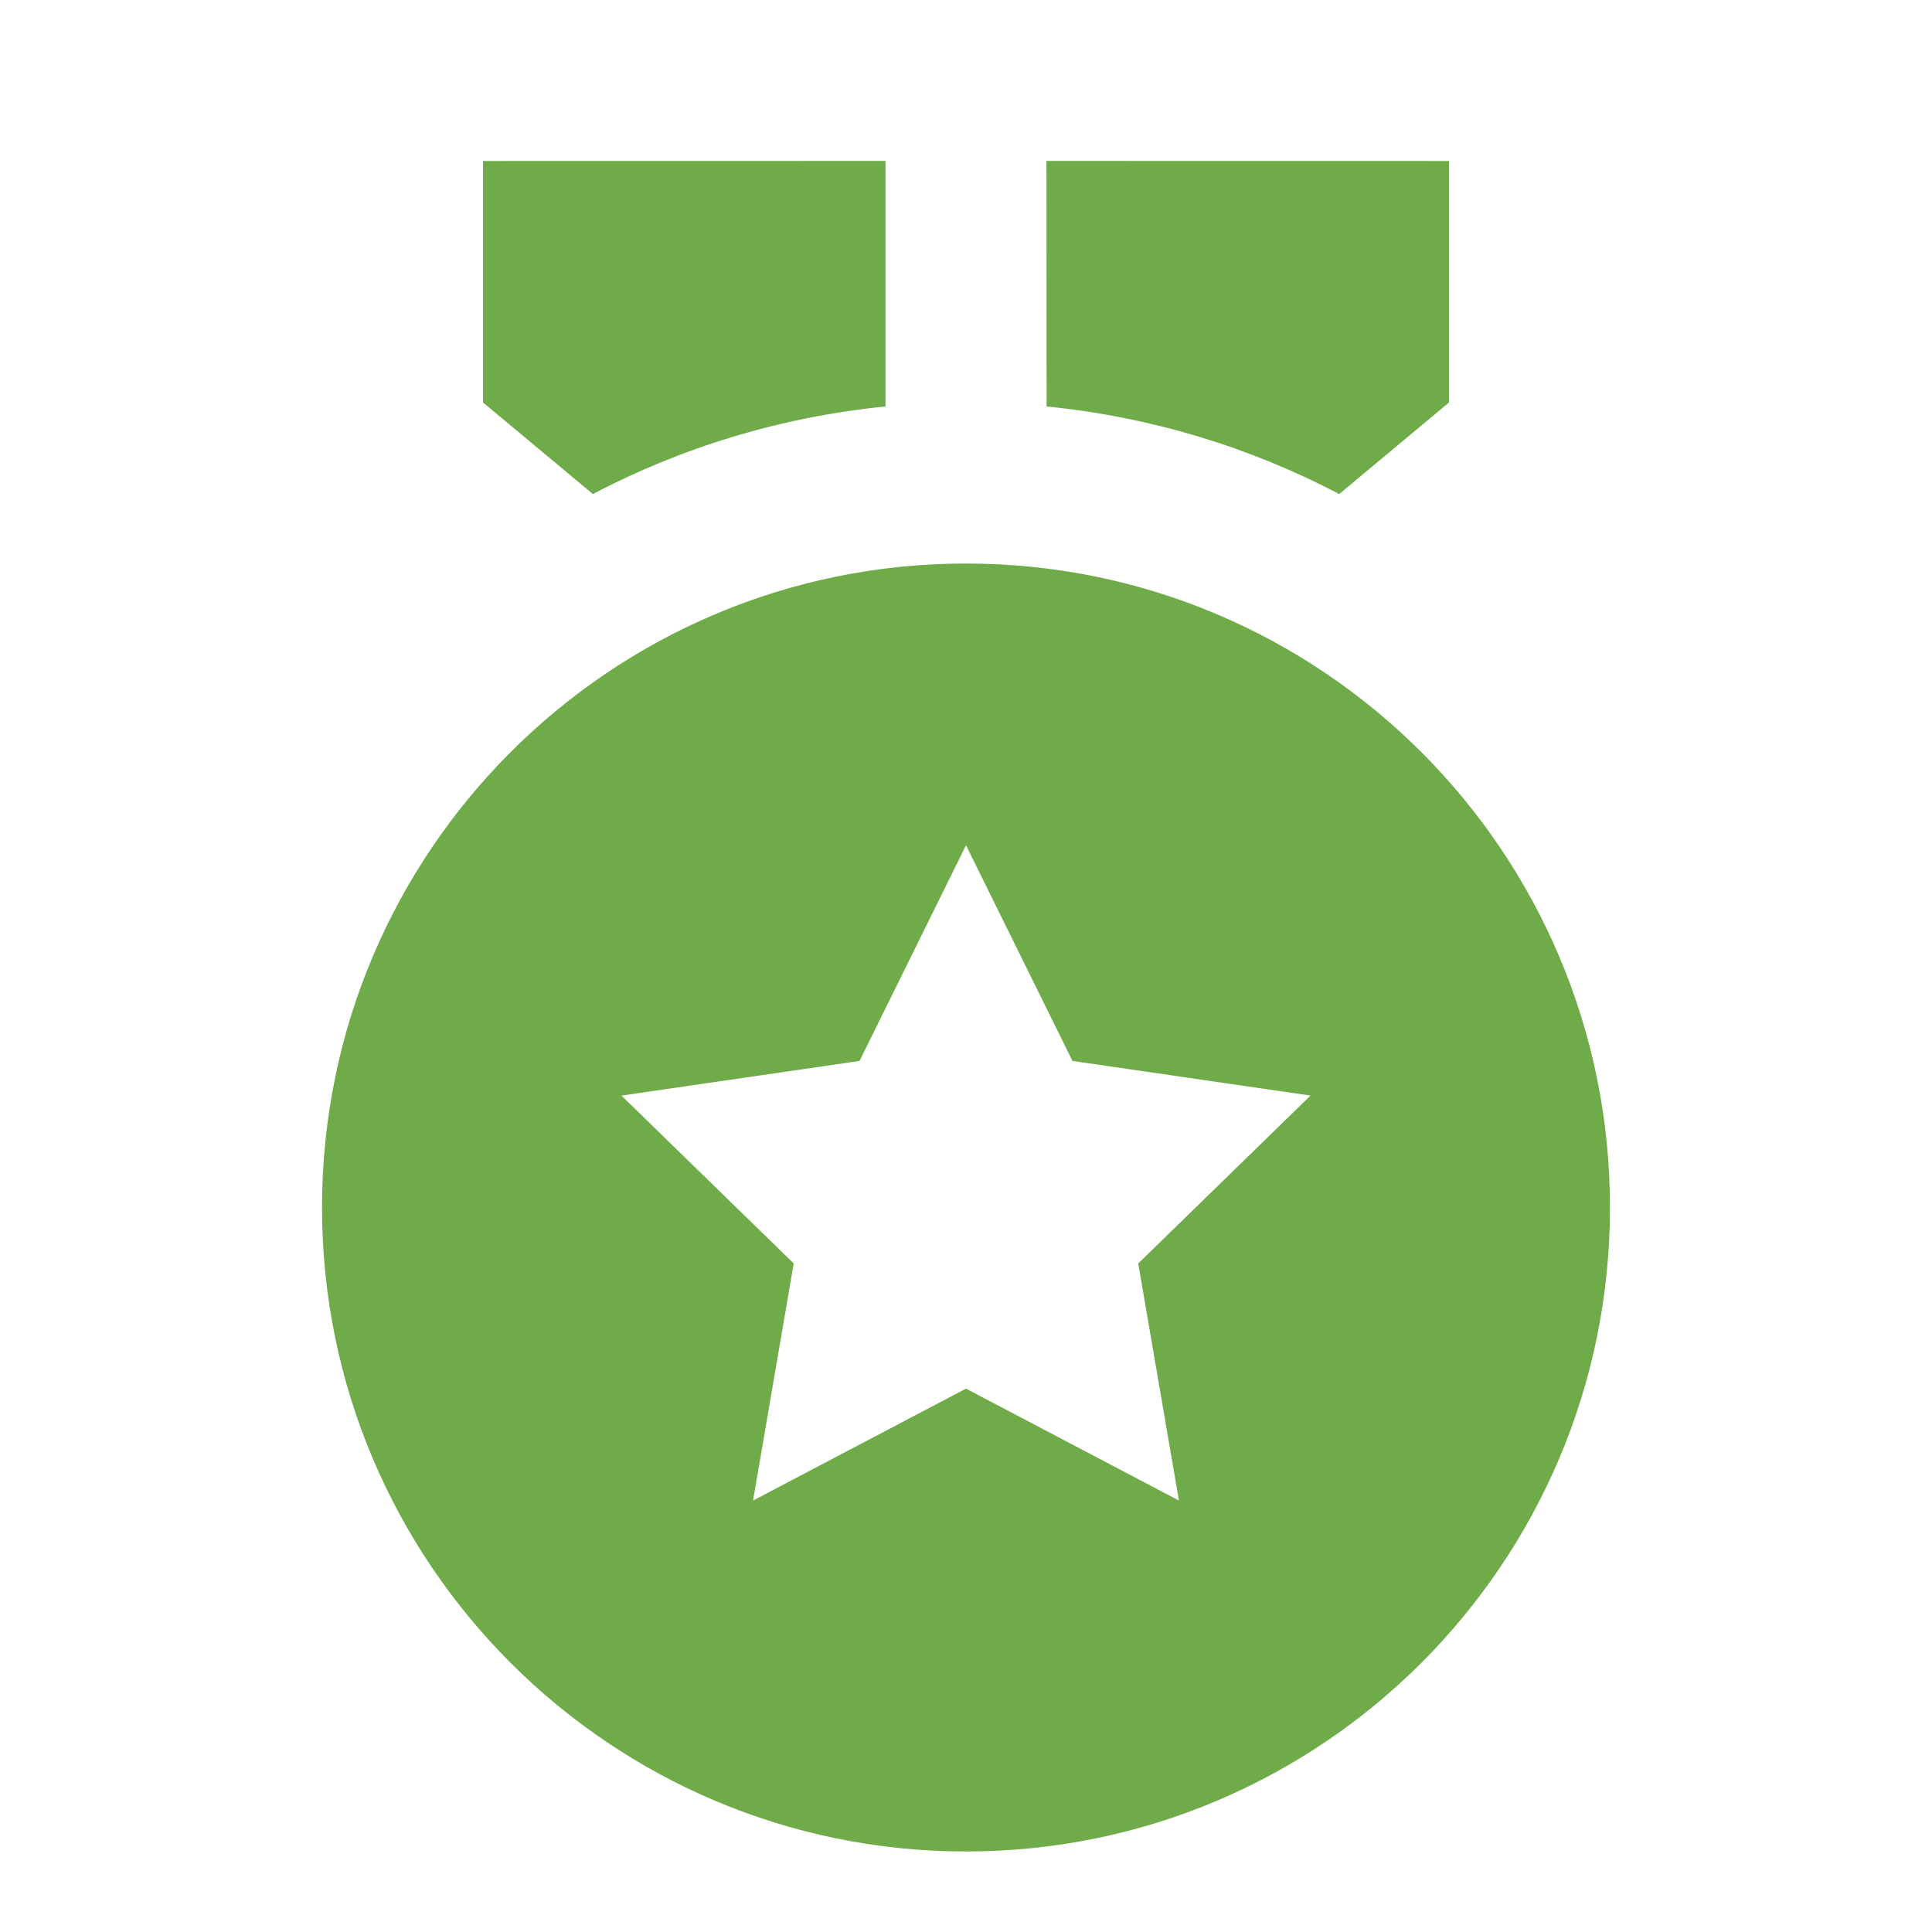 <svg width="28" height="28" viewBox="0 0 28 28" fill="none" xmlns="http://www.w3.org/2000/svg">
<path d="M14 8.167C19.154 8.167 23.333 12.345 23.333 17.5C23.333 22.655 19.154 26.833 14 26.833C8.845 26.833 4.667 22.655 4.667 17.5C4.667 12.345 8.845 8.167 14 8.167ZM14 12.25L12.457 15.376L9.007 15.878L11.503 18.311L10.914 21.747L14 20.125L17.086 21.747L16.496 18.311L18.993 15.878L15.543 15.376L14 12.25ZM15.166 2.332L21 2.333V5.833L19.409 7.16C18.119 6.484 16.686 6.042 15.168 5.891L15.166 2.332ZM12.833 2.332L12.833 5.891C11.315 6.042 9.882 6.484 8.592 7.16L7 5.833V2.333L12.833 2.332Z" fill="#6FAB49"/>
</svg>
